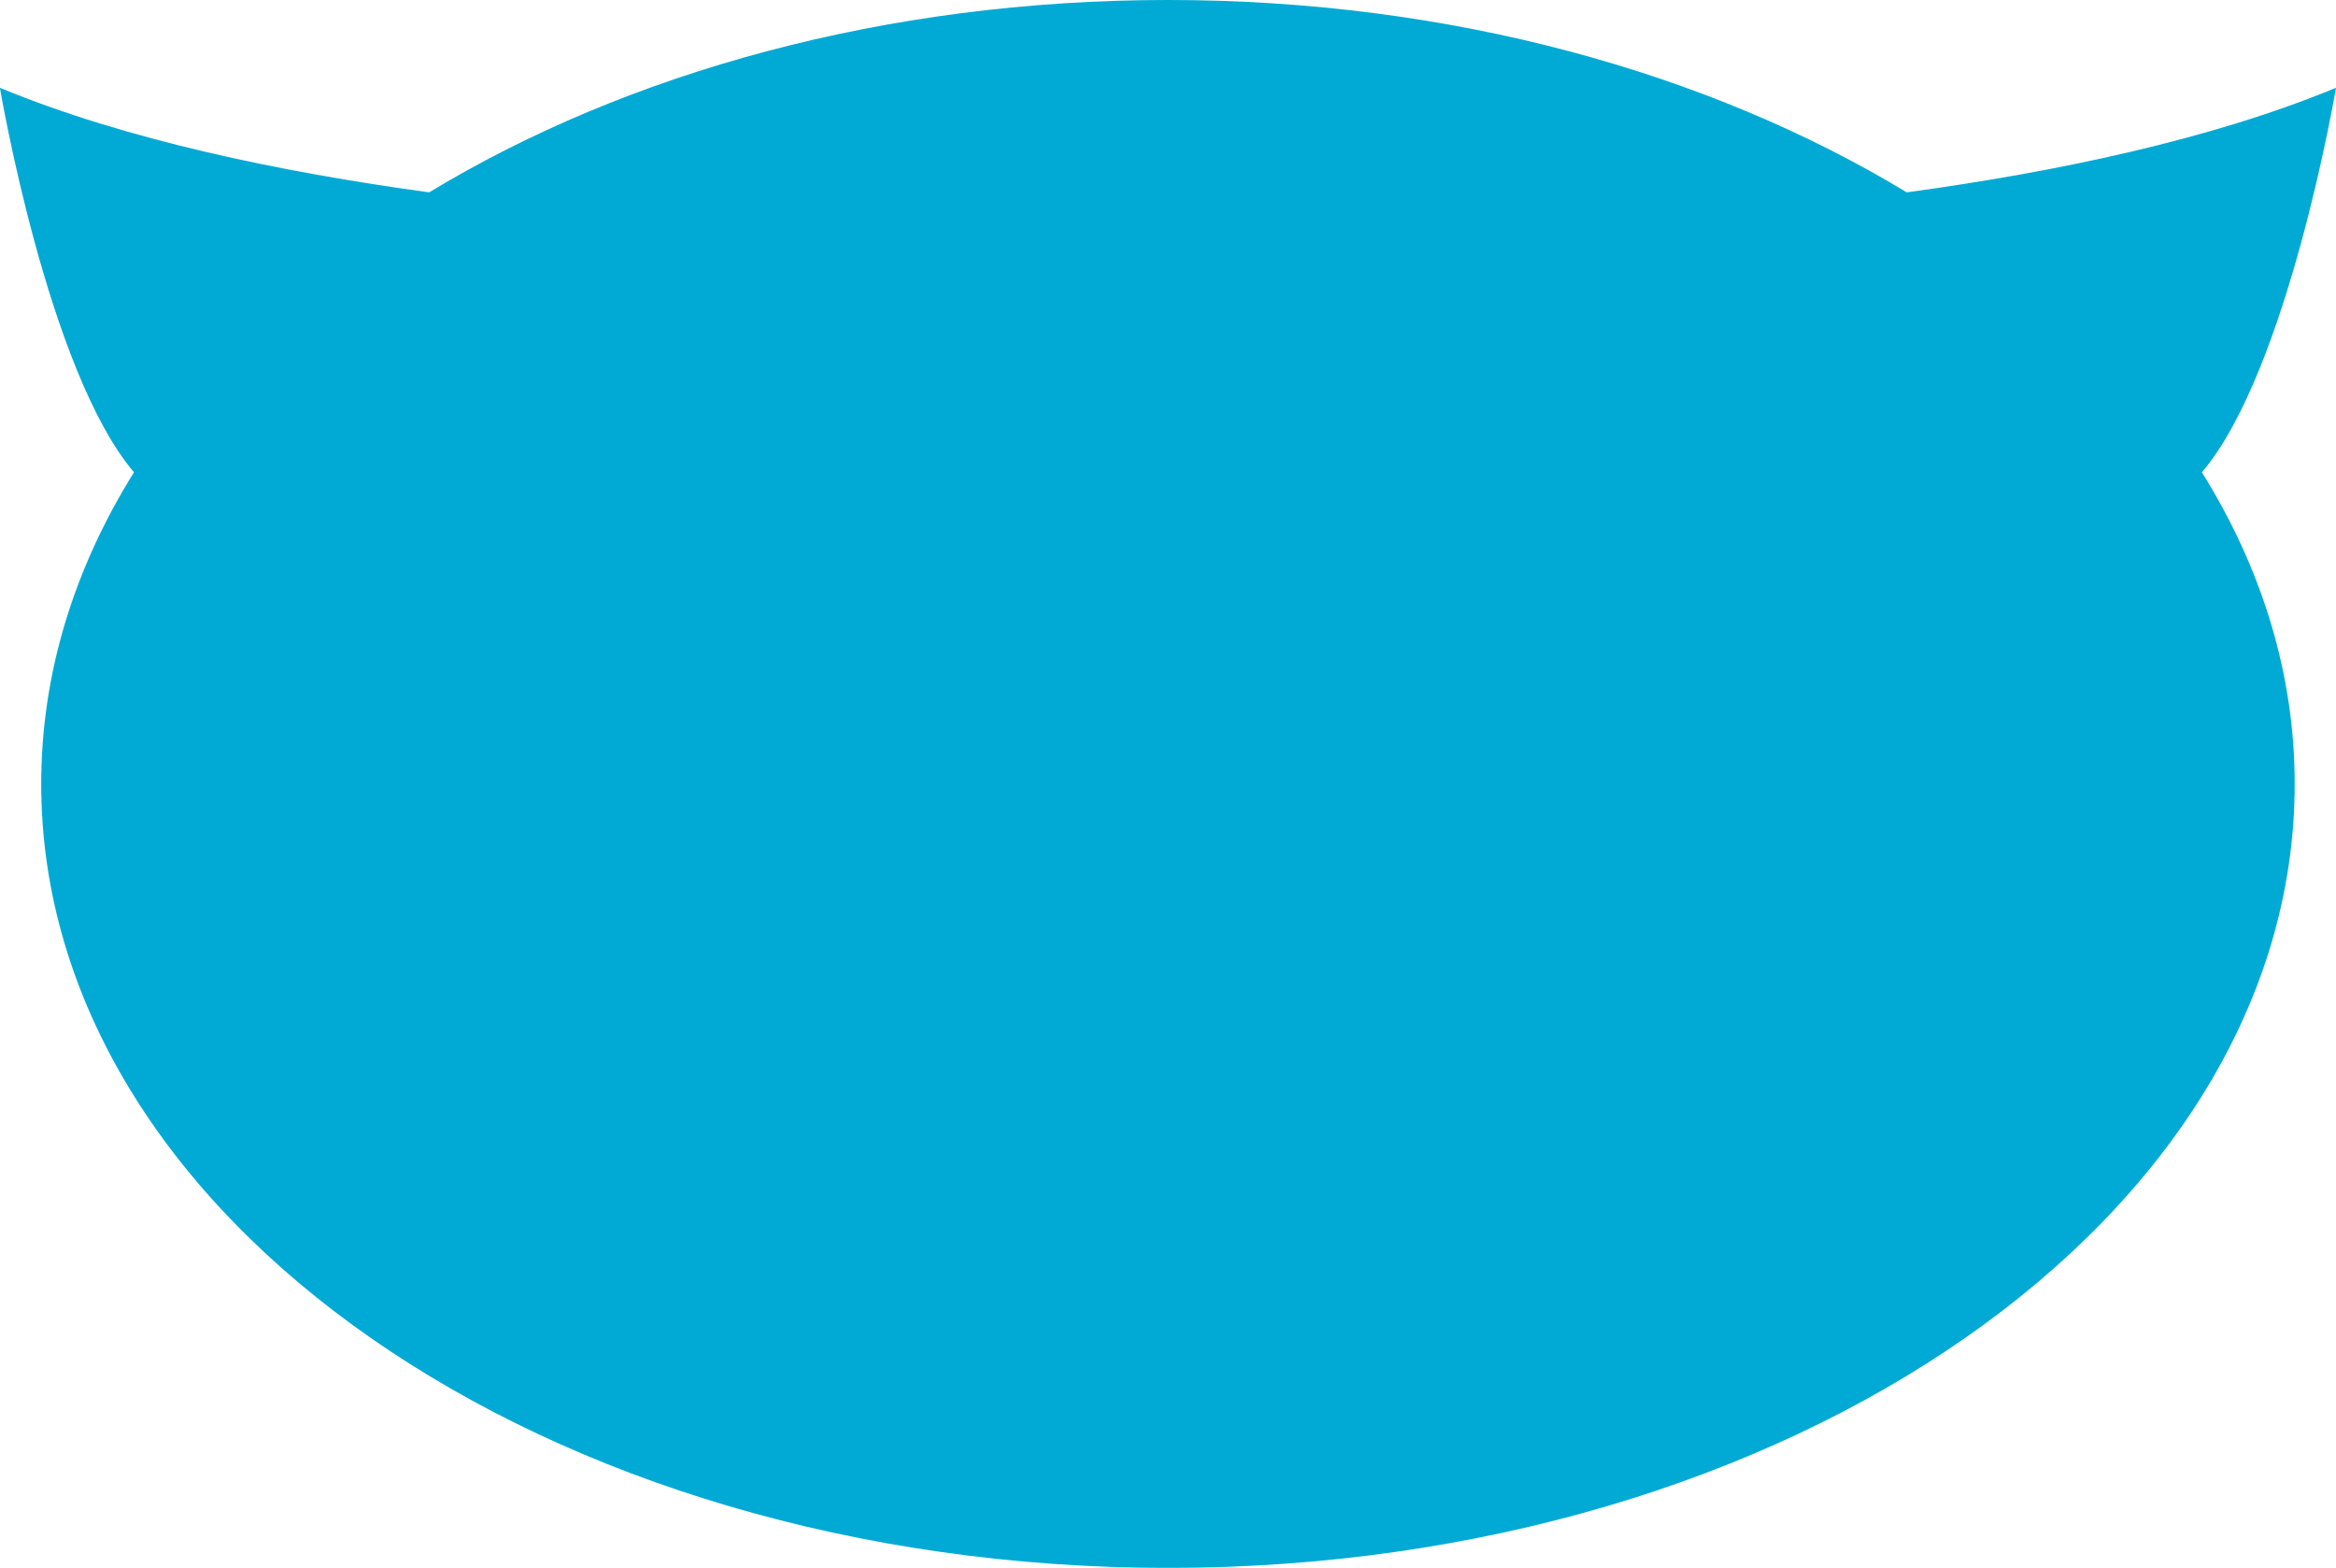 <?xml version="1.0" encoding="UTF-8" standalone="no"?>
<!-- Created with Inkscape (http://www.inkscape.org/) -->

<svg
   xmlns:dc="http://purl.org/dc/elements/1.1/"
   xmlns:cc="http://creativecommons.org/ns#"
   xmlns:rdf="http://www.w3.org/1999/02/22-rdf-syntax-ns#"
   xmlns:svg="http://www.w3.org/2000/svg"
   xmlns="http://www.w3.org/2000/svg"
   xmlns:sodipodi="http://sodipodi.sourceforge.net/DTD/sodipodi-0.dtd"
   xmlns:inkscape="http://www.inkscape.org/namespaces/inkscape"
   width="693.894"
   height="465.693"
   id="svg2747"
   sodipodi:version="0.32"
   inkscape:version="0.48.3.1 r9886"
   version="1.0"
   sodipodi:docname="owl-face-02.svg"
   inkscape:output_extension="org.inkscape.output.svg.inkscape">
  <defs
     id="defs2749">
    <inkscape:perspective
       sodipodi:type="inkscape:persp3d"
       inkscape:vp_x="0 : 526.18109 : 1"
       inkscape:vp_y="0 : 1000 : 0"
       inkscape:vp_z="744.09448 : 526.18109 : 1"
       inkscape:persp3d-origin="372.04724 : 350.78739 : 1"
       id="perspective2755" />
  </defs>
  <sodipodi:namedview
     id="base"
     pagecolor="#ffffff"
     bordercolor="#666666"
     borderopacity="1.0"
     gridtolerance="10000"
     guidetolerance="10"
     objecttolerance="10"
     inkscape:pageopacity="0.0"
     inkscape:pageshadow="2"
     inkscape:zoom="0.65612932"
     inkscape:cx="348.53251"
     inkscape:cy="233.5524"
     inkscape:document-units="px"
     inkscape:current-layer="layer1"
     showgrid="false"
     inkscape:window-width="1024"
     inkscape:window-height="716"
     inkscape:window-x="0"
     inkscape:window-y="6"
     fit-margin-top="0"
     fit-margin-left="0"
     fit-margin-right="0"
     fit-margin-bottom="0"
     inkscape:window-maximized="0" />
  <g
     inkscape:label="Layer 1"
     inkscape:groupmode="layer"
     id="layer1"
     transform="translate(-178.767,-143.248)">
    <g
       id="g2735"
       transform="matrix(7.066,0,0,-7.066,872.661,169.327)"
       style="fill:#00aad4"
       inkscape:export-filename="C:\Users\Nion\Desktop\thaiopensource-tshirt-design04.png"
       inkscape:export-xdpi="90"
       inkscape:export-ydpi="90">
      <path
         inkscape:connector-curvature="0"
         d="m 0,0 c -5.261,-2.179 -11.784,-3.541 -18.045,-4.395 -8.316,5.033 -19.171,8.086 -31.058,8.086 -11.887,0 -22.741,-3.053 -31.059,-8.086 -6.259,0.854 -12.781,2.216 -18.044,4.395 0,0 2.011,-11.898 5.636,-16.163 -2.503,-4.016 -3.899,-8.444 -3.899,-13.1 0,-18.201 21.206,-32.955 47.366,-32.955 26.16,0 47.366,14.754 47.366,32.955 0,4.656 -1.396,9.084 -3.9,13.099 C -2.01,-11.899 0,0 0,0"
         style="fill:#00aad4;fill-opacity:1;fill-rule:nonzero;stroke:none"
         id="path2737" />
    </g>
  </g>
</svg>
